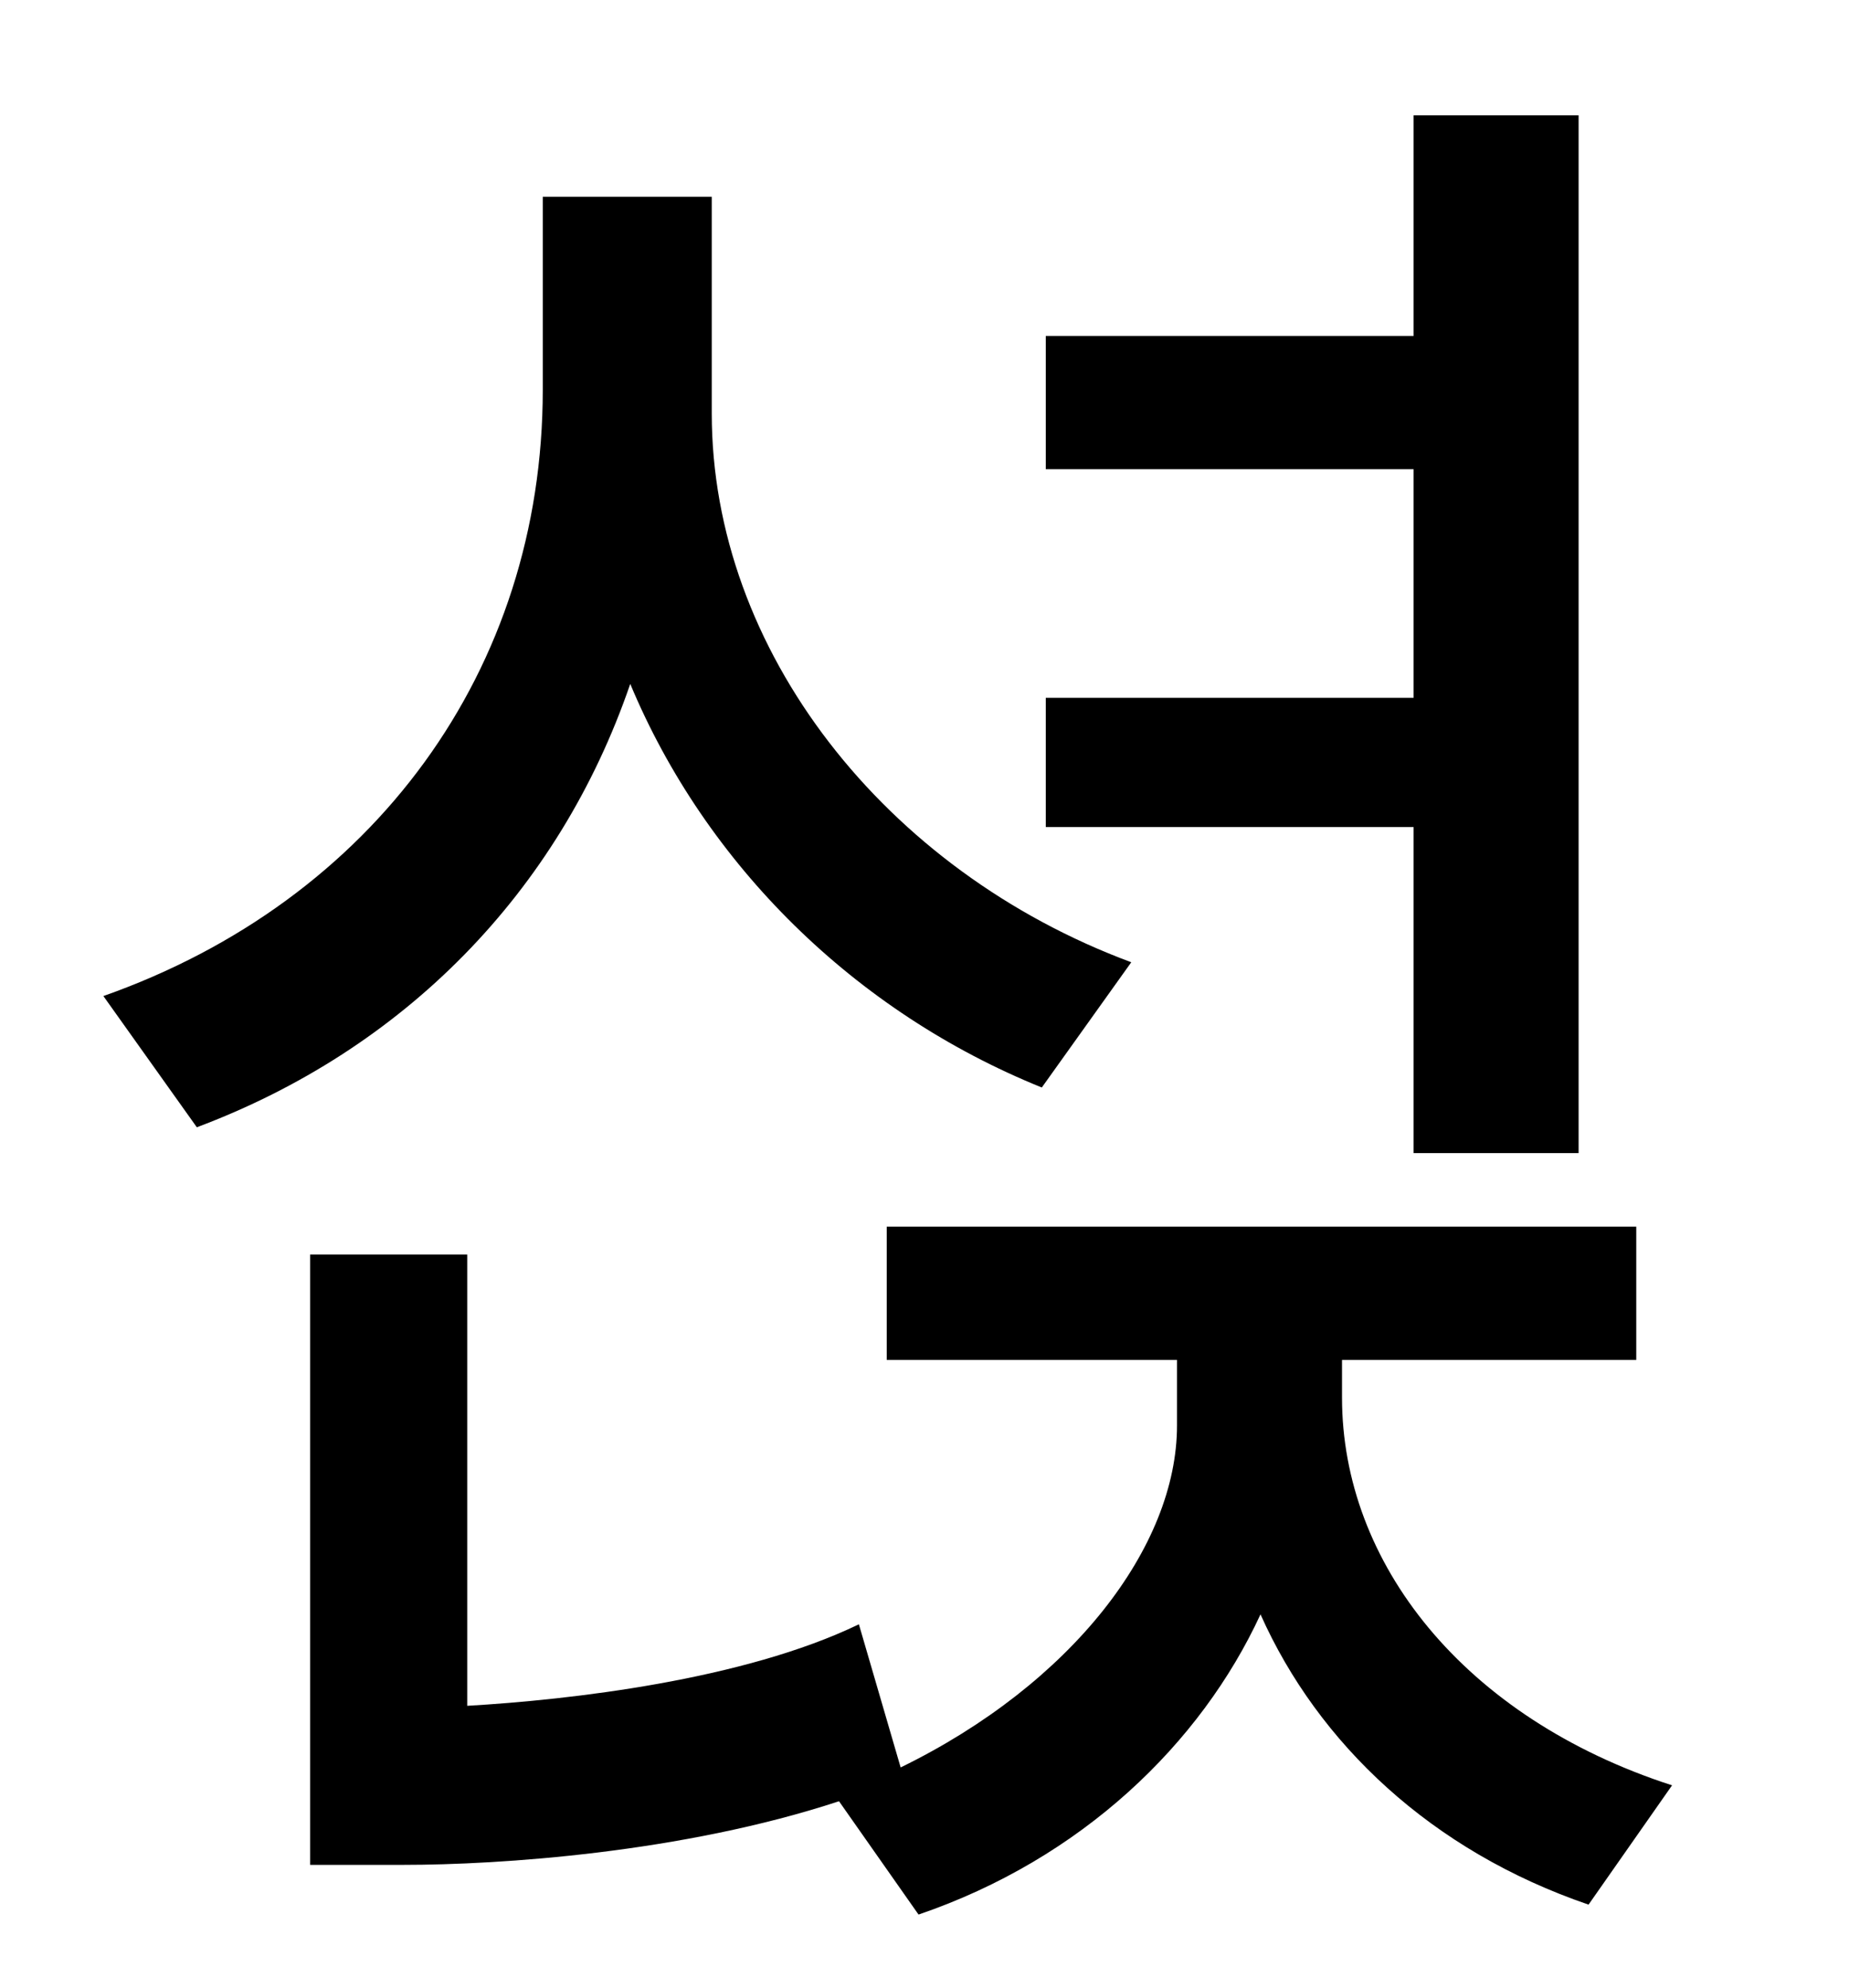 <?xml version="1.0" standalone="no"?>
<!DOCTYPE svg PUBLIC "-//W3C//DTD SVG 1.1//EN" "http://www.w3.org/Graphics/SVG/1.1/DTD/svg11.dtd" >
<svg xmlns="http://www.w3.org/2000/svg" xmlns:xlink="http://www.w3.org/1999/xlink" version="1.1" viewBox="-10 0 930 1000">
   <path fill="currentColor"
d="M701 580v-164h-185v-65h185v-115h-185v-67h185v-111h83v522h-83zM559 484l-45 63c-94 -38 -169 -112 -207 -203c-36 105 -114 184 -218 223l-47 -66c136 -48 221 -164 221 -305v-97h85v109c0 119 87 230 211 276zM665 684v19c0 83 61 161 166 195l-42 60
c-79 -27 -136 -81 -165 -146c-30 65 -90 123 -172 151l-40 -57c-79 26 -171 32 -219 32h-47v-307h79v227c52 -3 139 -13 197 -41l21 72c86 -42 139 -111 139 -172v-33h-146v-67h377v67h-148z" />
</svg>
